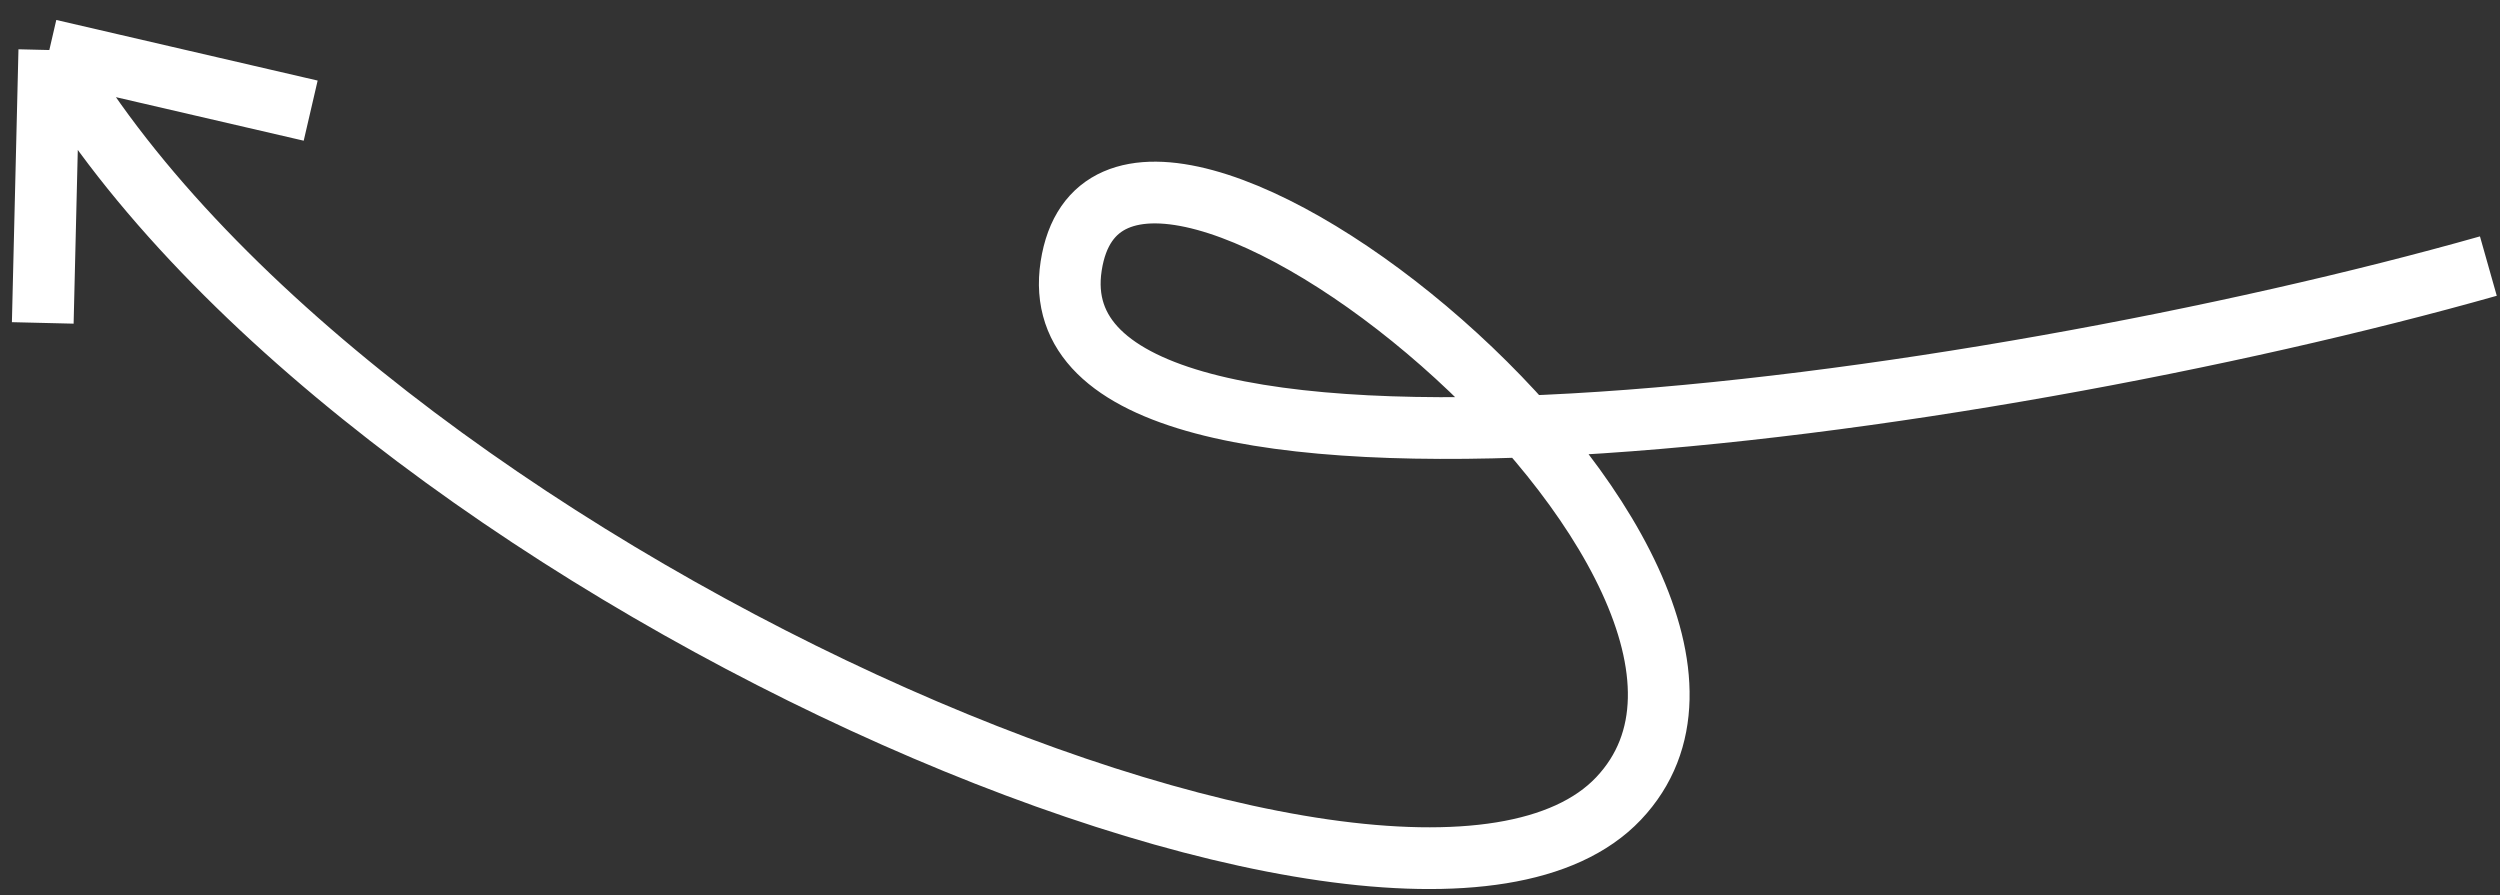 <svg width="162" height="58" viewBox="0 0 162 58" fill="none" xmlns="http://www.w3.org/2000/svg">
<rect x="0" y="0" width="162" height="58" fill="#333333" stroke="none"/>
<path d="M161.246 17.242C128.269 26.576 66.652 35.242 69.411 17.242C72.17 -0.758 118.855 36.981 104.884 51.742C90.912 66.504 22.297 36.576 3.196 3.242M3.196 3.242L2.771 20.925M3.196 3.242L20.132 7.169" stroke="white" stroke-width="4"/>
</svg>
